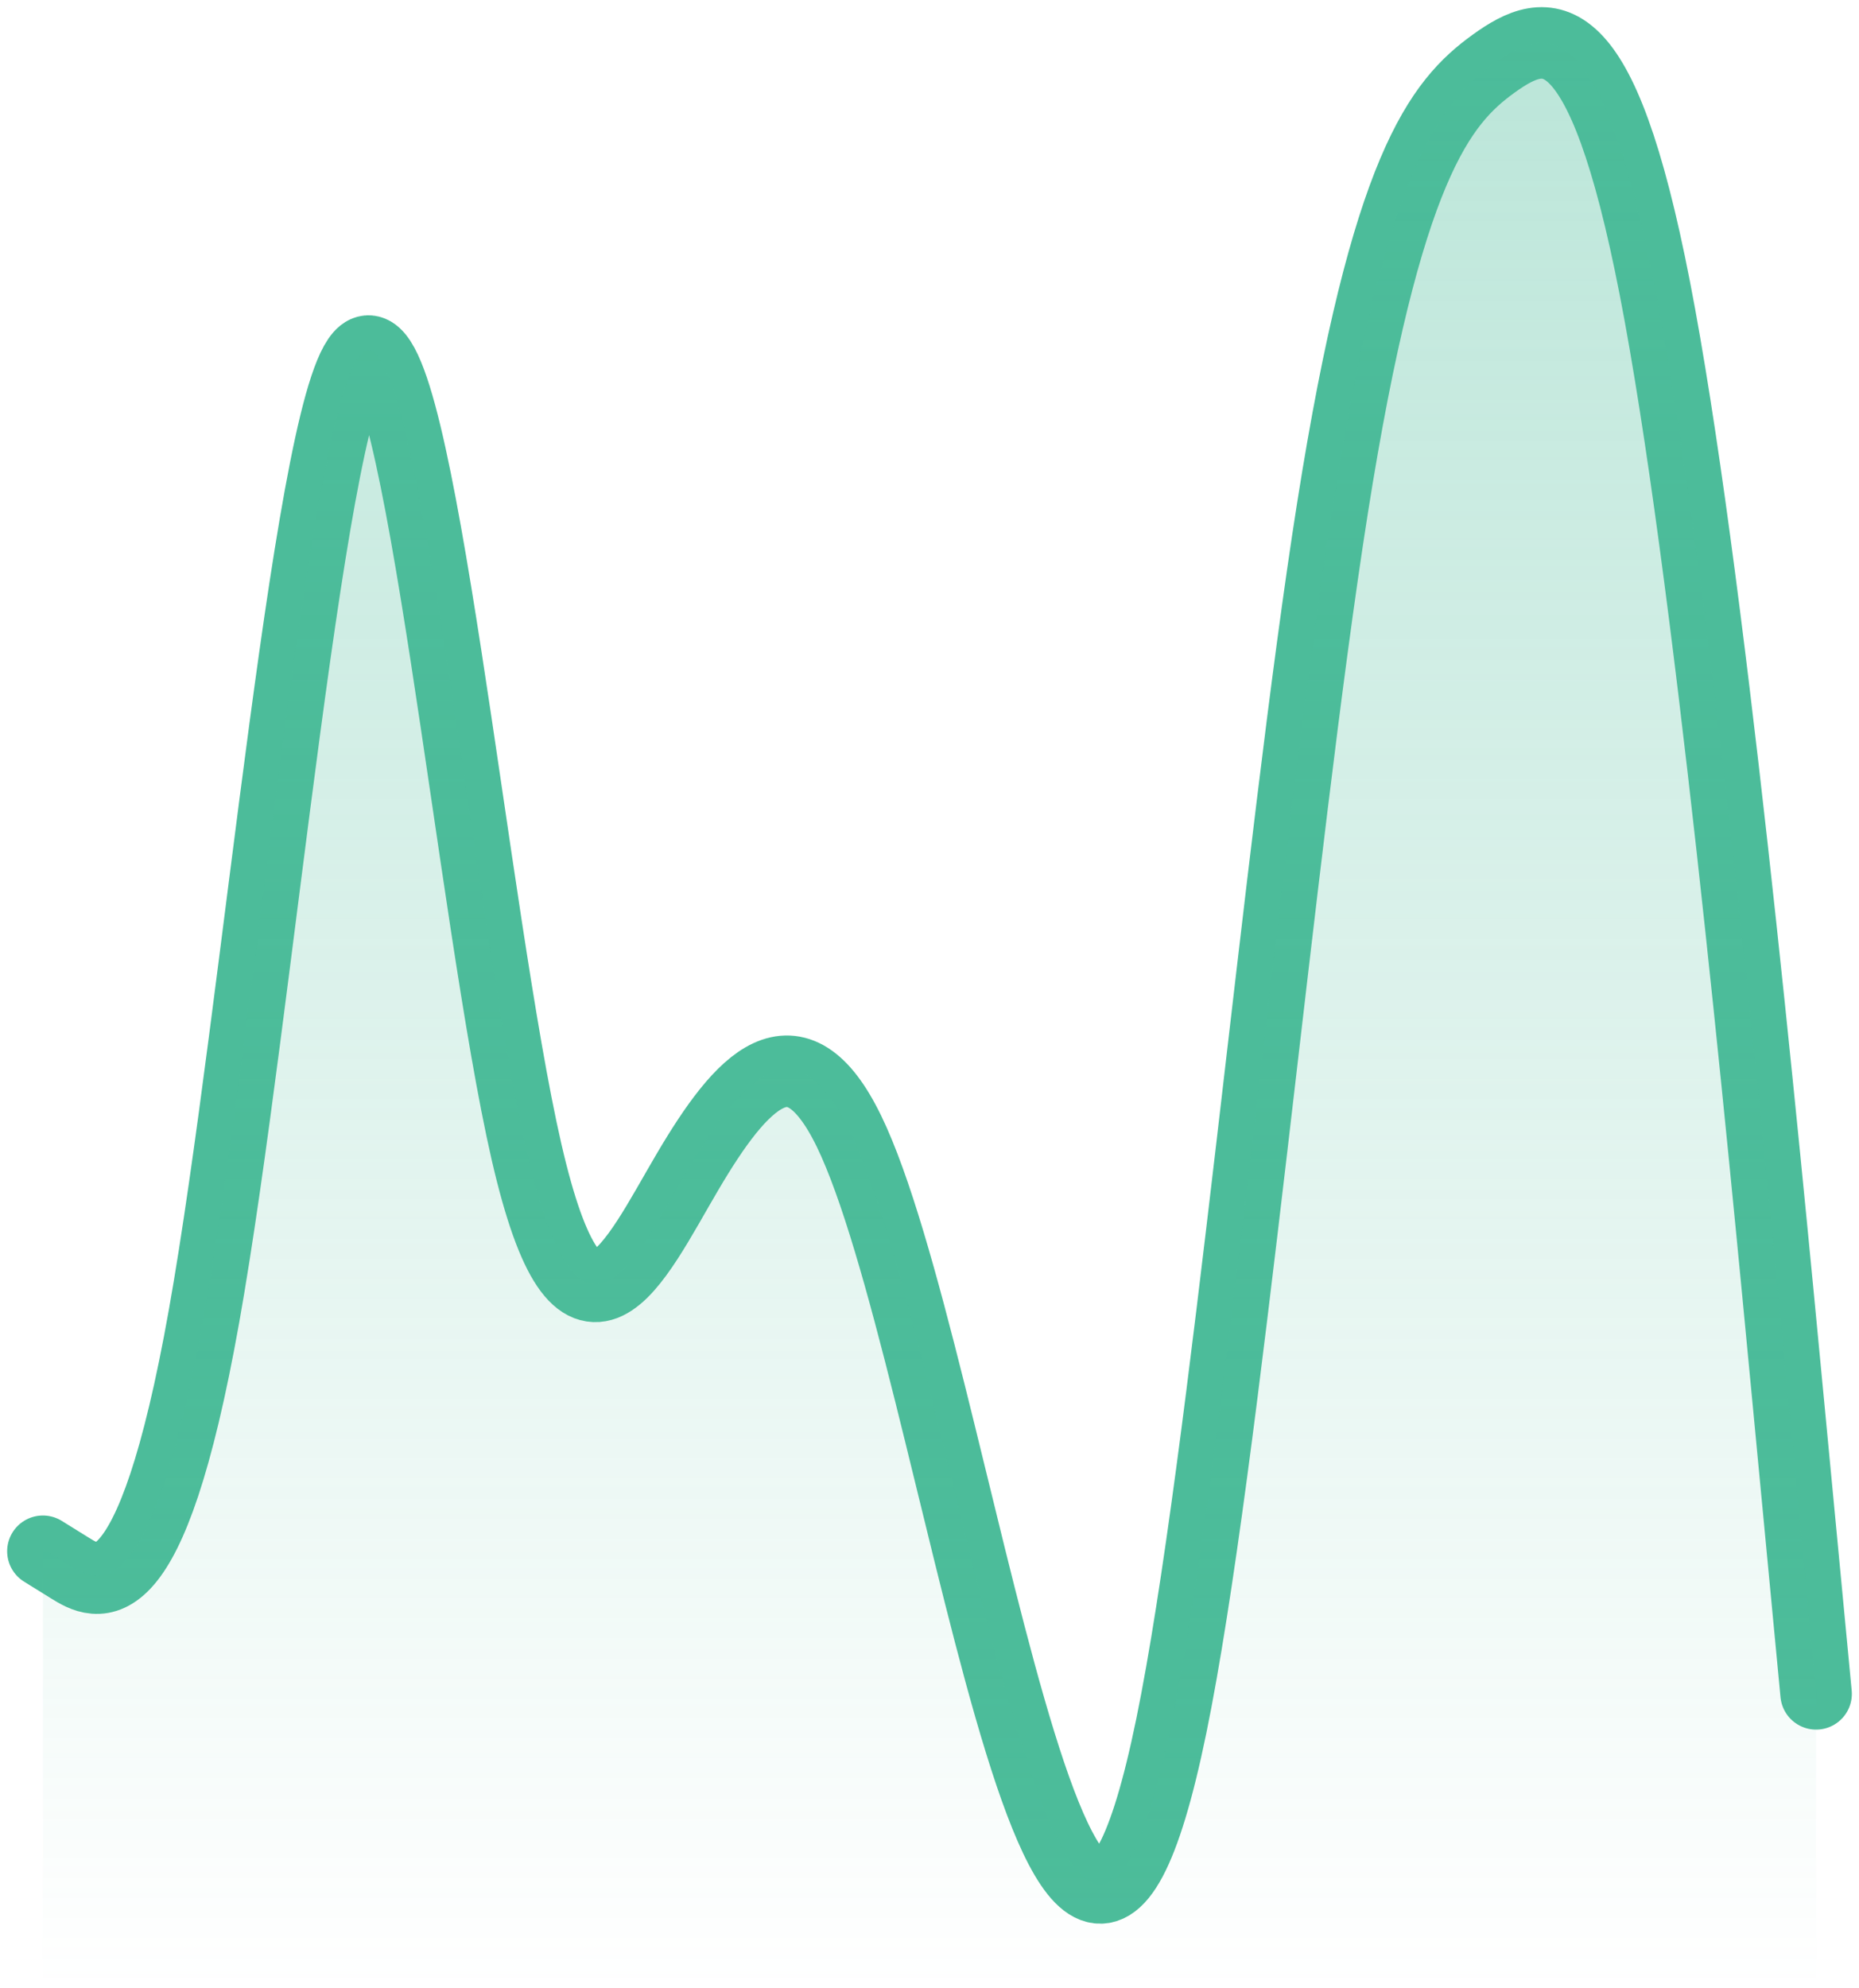 <svg width="130" height="139" viewBox="0 0 130 139" fill="none" xmlns="http://www.w3.org/2000/svg">
<path d="M3 108.46L4.879 109.626C6.758 110.792 10.515 113.124 14.273 91.992C18.03 70.86 21.788 26.264 25.546 24.595C29.303 22.927 33.061 64.188 36.818 80.528C40.576 96.869 44.333 88.289 48.091 81.912C51.849 75.534 55.606 71.359 59.364 79.082C63.121 86.806 66.879 106.427 70.636 119.47C74.394 132.513 78.151 138.978 81.909 120.68C85.667 102.383 89.424 59.324 93.182 35.517C96.939 11.711 100.697 7.158 104.455 4.447C108.212 1.737 111.97 0.869 115.727 20.173C119.485 39.477 123.242 78.953 125.121 98.692L127 118.43" stroke="#4CBC9A" stroke-width="5" stroke-linecap="round"/>
<path d="M4.879 109.439L3 108.275V139H127V118.227L125.121 98.523L125.121 98.523C123.242 78.819 119.485 39.413 115.727 20.143C111.97 0.872 108.212 1.739 104.455 4.445C100.697 7.151 96.939 11.696 93.182 35.46C89.424 59.224 85.667 102.208 81.909 120.473C78.151 138.738 74.394 132.285 70.636 119.265C66.879 106.245 63.121 86.658 59.364 78.948C55.606 71.239 51.849 75.407 48.091 81.773C44.333 88.139 40.576 96.703 36.818 80.392C33.061 64.08 29.303 22.892 25.546 24.557C21.788 26.223 18.03 70.74 14.273 91.836C10.515 112.931 6.758 110.603 4.879 109.439Z" fill="url(#paint0_linear_1138_32)"/>
<defs>
<linearGradient id="paint0_linear_1138_32" x1="65" y1="-217.097" x2="65" y2="139" gradientUnits="userSpaceOnUse">
<stop stop-color="#4CBC9A"/>
<stop offset="1" stop-color="#4CBC9A" stop-opacity="0"/>
</linearGradient>
</defs>
</svg>
